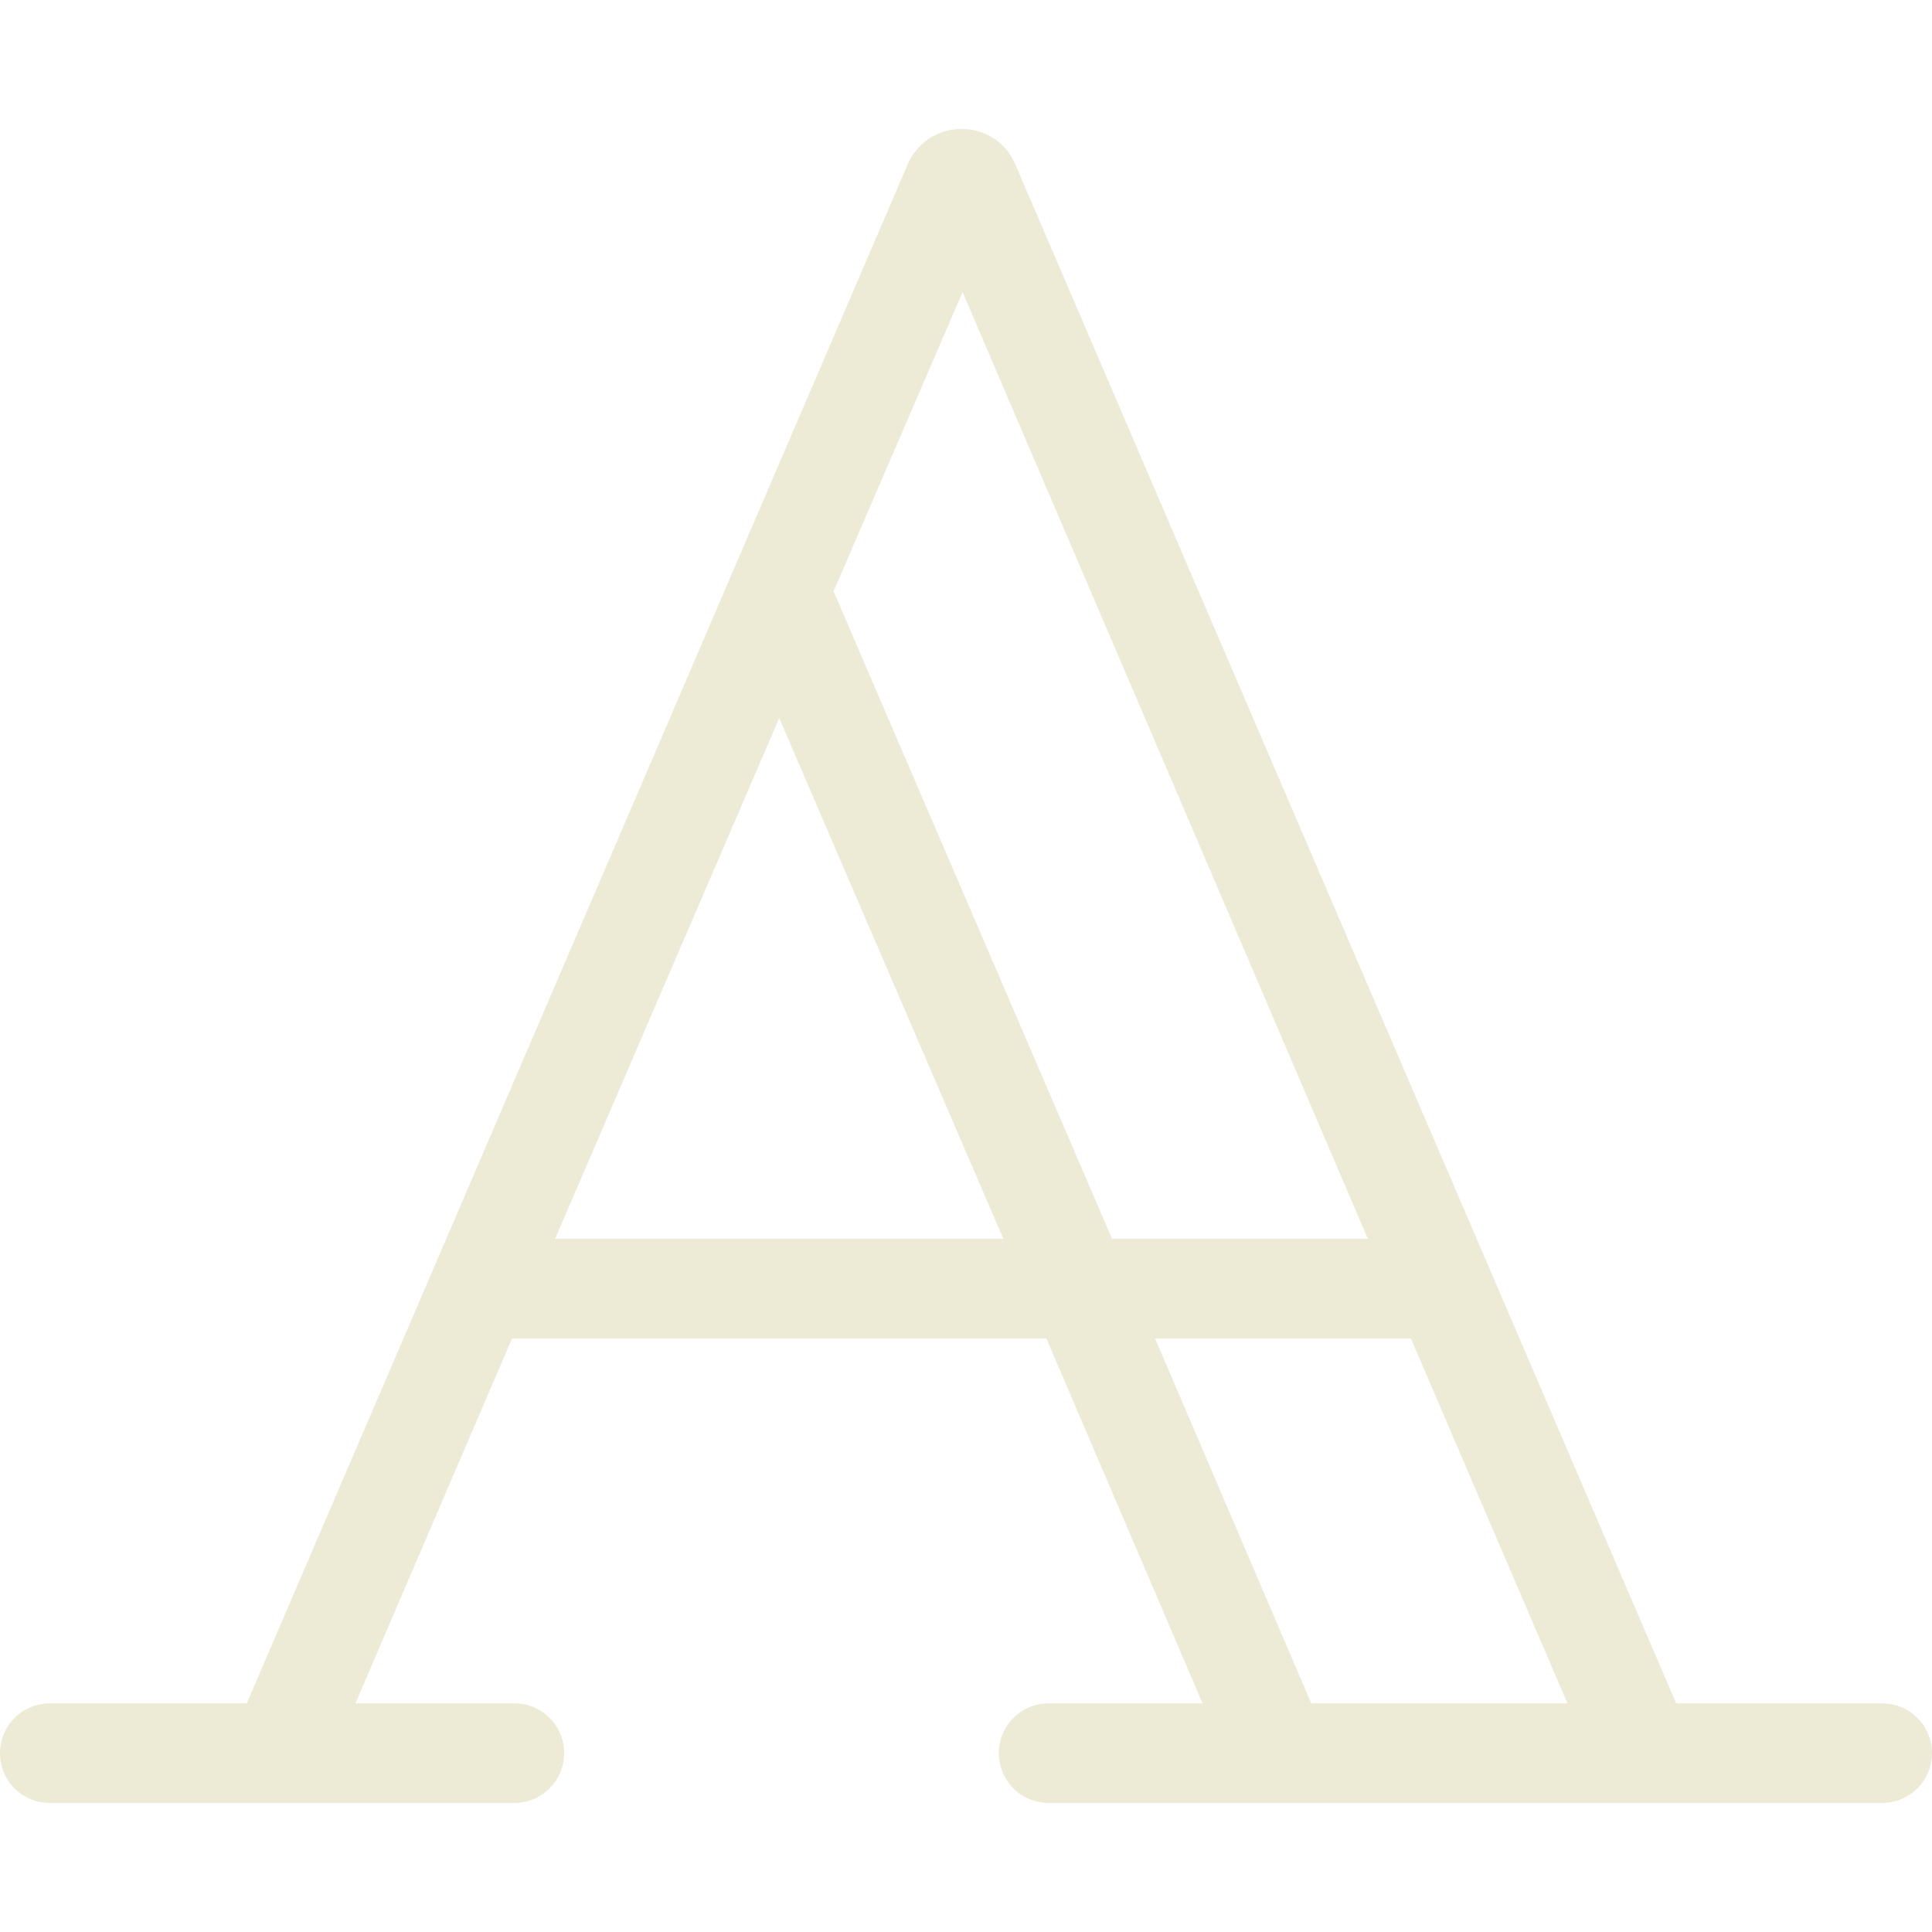 <svg xmlns="http://www.w3.org/2000/svg" viewBox="0 0 512 512"><path d="M347.5,451.4l-41.4-96.7h67.8l41.5,96.7ZM265.9,328.3H147.1l59.4-138Zm-45-171.6,34.2-79.3L362.5,328.3H294.7ZM444.2,451.4,268.9,43.2a15.2,15.2,0,0,0-13.8-9,15.4,15.4,0,0,0-14.4,9L65.4,451.4H13.2a13.2,13.2,0,0,0,0,26.4H136.3a13.2,13.2,0,0,0,0-26.4H94.2l41.5-96.7H277.3l41.4,96.7H277.9a13.2,13.2,0,1,0,0,26.4H498.8a13.2,13.2,0,0,0,0-26.4Z" fill="#edead6"/></svg>